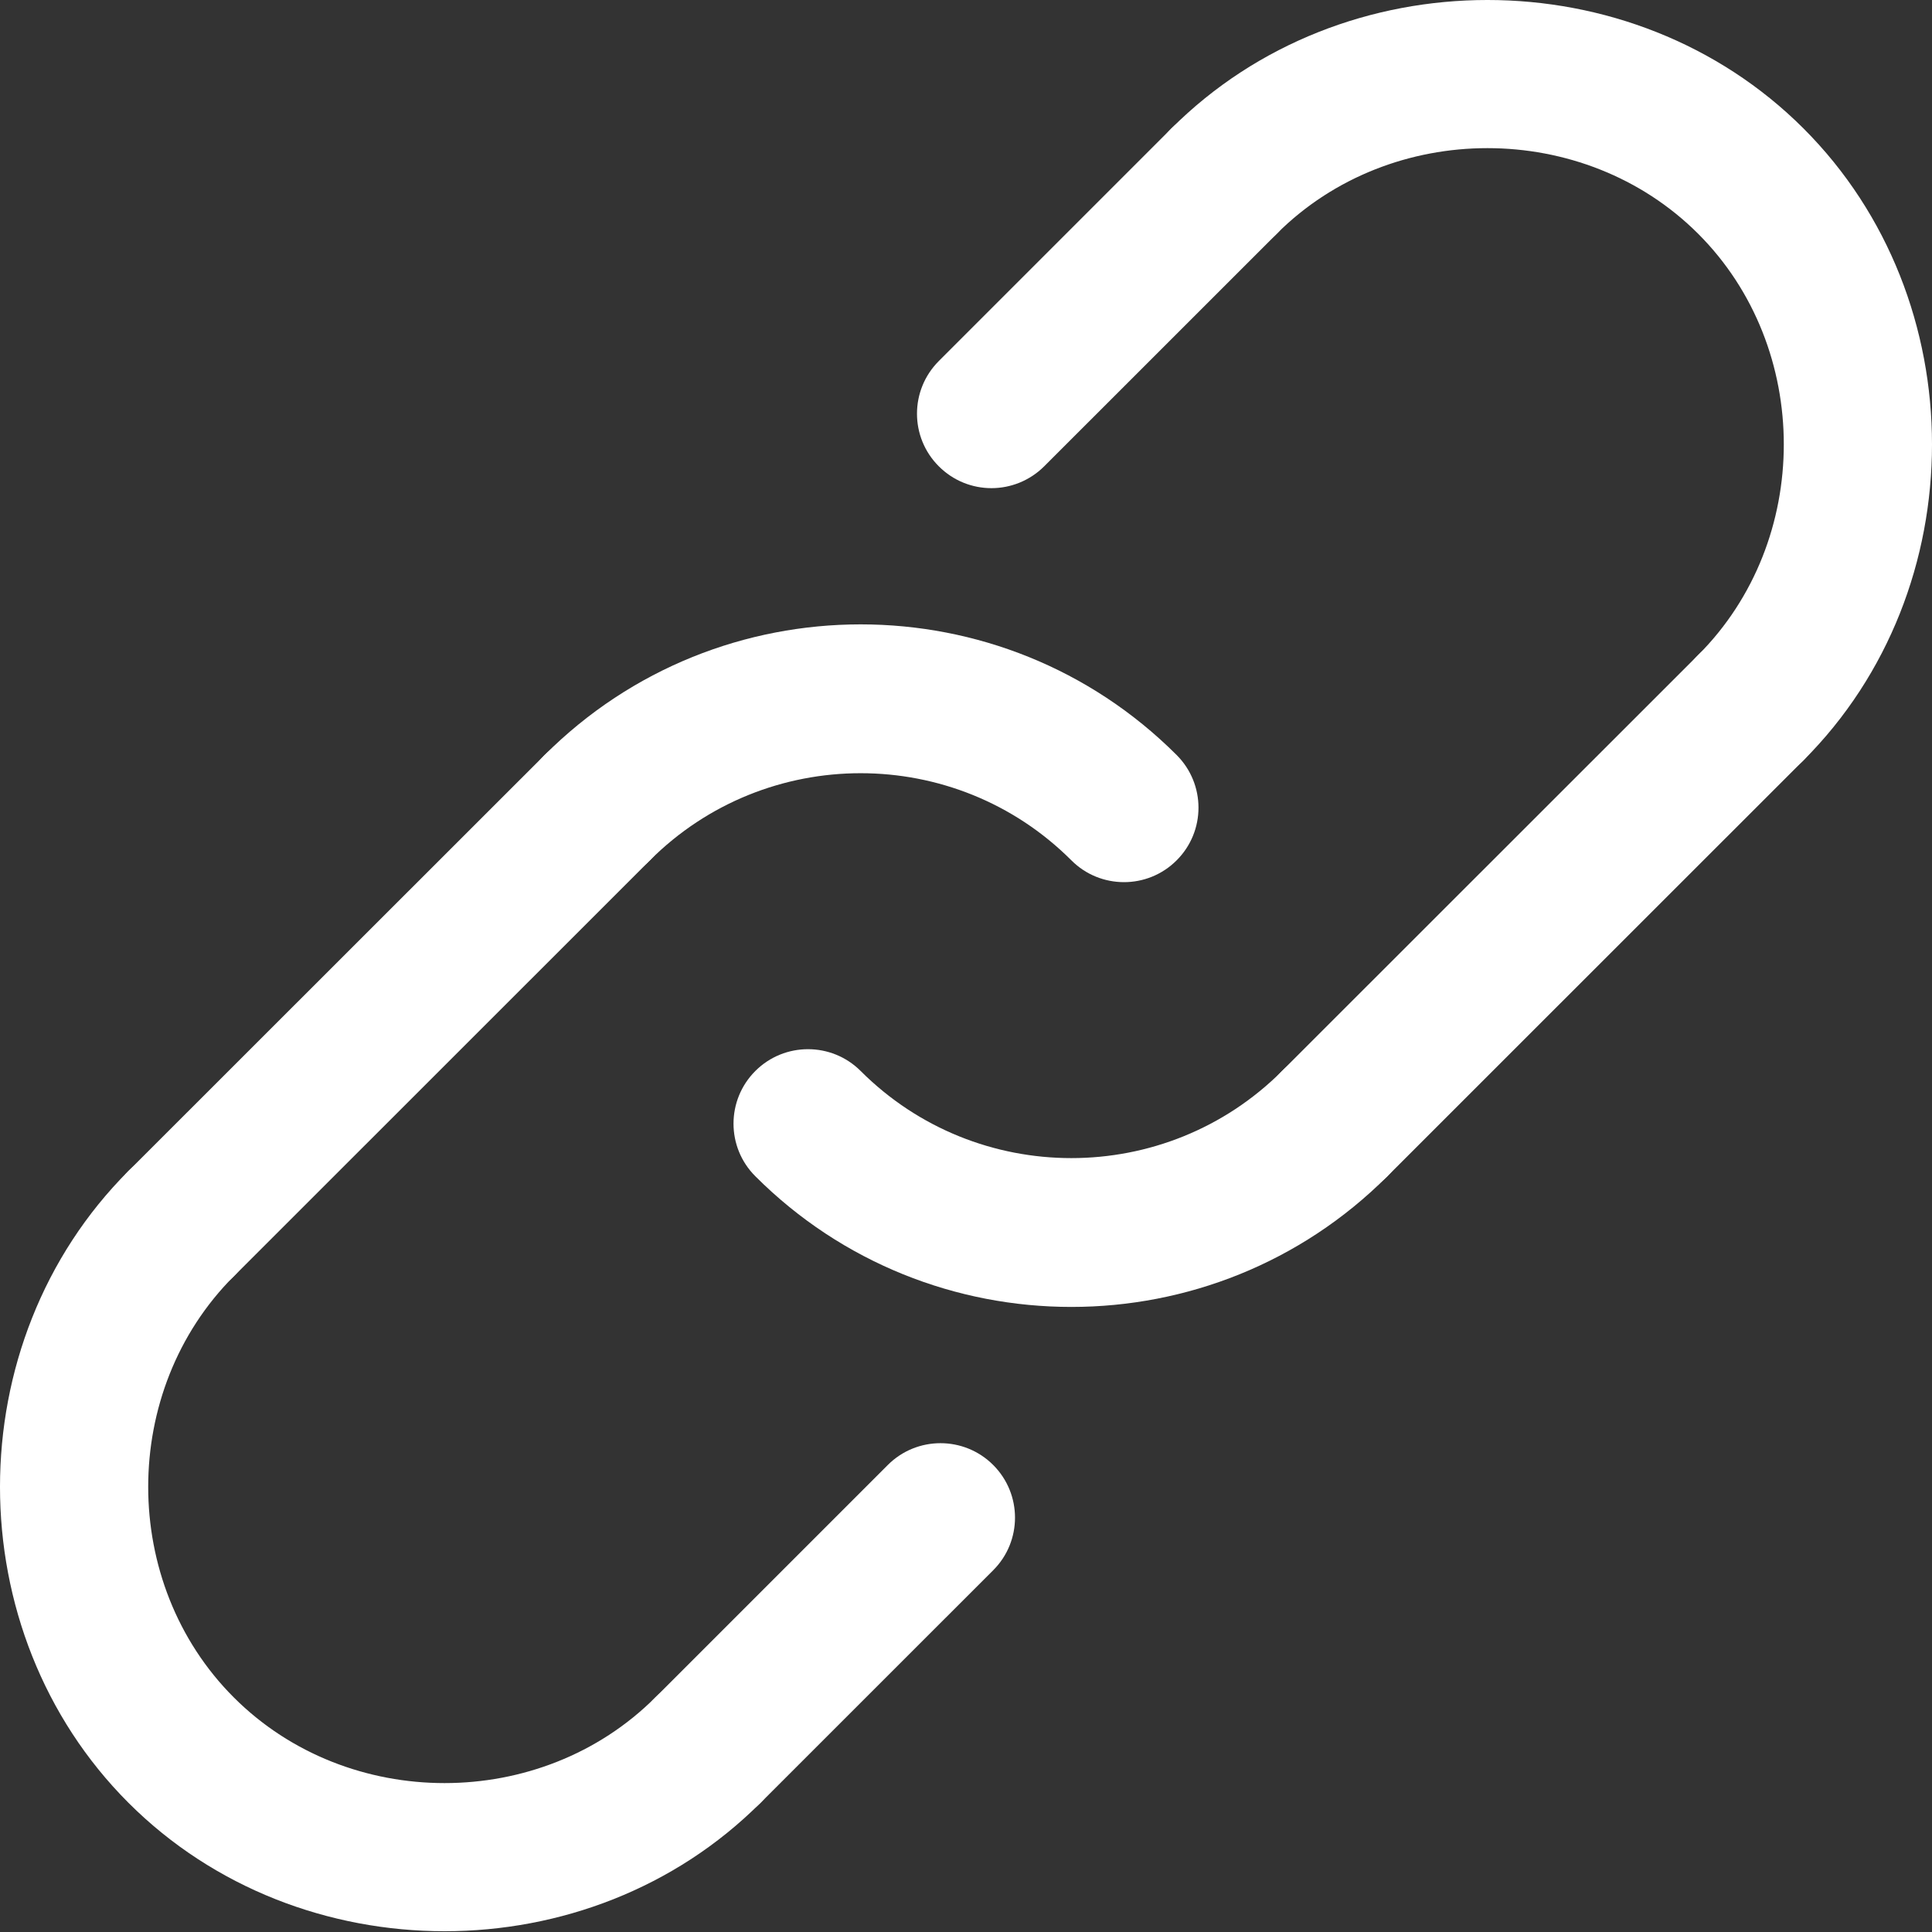 <svg width="30" height="30" viewBox="0 0 30 30" fill="none" xmlns="http://www.w3.org/2000/svg"><rect x="0" y="0" width="30" height="30" fill="#333333" stroke="none"/><path d="M17.454 13.698C17.157 13.698 16.861 13.585 16.636 13.359C14.832 11.556 11.897 11.555 10.092 13.359C9.641 13.811 8.908 13.811 8.457 13.359C8.005 12.908 8.005 12.176 8.457 11.724C11.163 9.019 15.566 9.019 18.271 11.724C18.723 12.176 18.723 12.908 18.271 13.359C18.046 13.585 17.749 13.698 17.454 13.698Z" fill="white"/><path d="M16.636 20.294C14.859 20.294 13.081 19.618 11.729 18.265C11.277 17.814 11.277 17.082 11.729 16.63C12.18 16.179 12.913 16.179 13.364 16.63C15.168 18.434 18.103 18.434 19.908 16.63C20.359 16.179 21.092 16.179 21.543 16.63C21.995 17.082 21.995 17.814 21.543 18.265C20.19 19.618 18.413 20.294 16.636 20.294Z" fill="white"/><path d="M20.725 18.604C20.429 18.604 20.133 18.491 19.907 18.265C19.455 17.813 19.455 17.081 19.907 16.63L26.369 10.171C26.82 9.719 27.553 9.719 28.004 10.171C28.456 10.622 28.456 11.354 28.004 11.806L21.543 18.265C21.317 18.491 21.021 18.604 20.725 18.604Z" fill="white"/><path d="M10.992 28.333C10.696 28.333 10.4 28.22 10.175 27.994C9.723 27.542 9.723 26.81 10.175 26.359L13.786 22.748C14.237 22.297 14.971 22.297 15.422 22.748C15.874 23.2 15.874 23.932 15.422 24.383L11.81 27.994C11.585 28.22 11.288 28.333 10.992 28.333Z" fill="white"/><path d="M2.813 20.156C2.517 20.156 2.221 20.044 1.995 19.818C1.544 19.366 1.544 18.634 1.995 18.183L8.457 11.724C8.908 11.273 9.641 11.273 10.092 11.724C10.544 12.176 10.544 12.908 10.092 13.359L3.631 19.818C3.405 20.043 3.109 20.156 2.813 20.156Z" fill="white"/><path d="M15.395 7.58C15.099 7.58 14.804 7.467 14.578 7.241C14.126 6.79 14.126 6.058 14.578 5.606L18.189 1.995C18.641 1.543 19.373 1.543 19.826 1.995C20.277 2.446 20.277 3.178 19.826 3.63L16.214 7.241C15.988 7.466 15.691 7.58 15.395 7.58Z" fill="white"/><path d="M6.903 29.988C5.114 29.988 3.325 29.324 1.995 27.994C-0.665 25.334 -0.665 20.842 1.995 18.182C2.446 17.731 3.18 17.731 3.631 18.182C4.083 18.634 4.083 19.366 3.631 19.817C1.858 21.59 1.858 24.586 3.631 26.358C5.404 28.131 8.401 28.131 10.175 26.358C10.626 25.907 11.359 25.907 11.81 26.358C12.262 26.81 12.262 27.542 11.81 27.993C10.48 29.324 8.692 29.988 6.903 29.988Z" fill="white"/><path d="M27.186 12.145C26.89 12.145 26.594 12.032 26.369 11.806C25.917 11.354 25.917 10.622 26.369 10.171C28.142 8.398 28.142 5.402 26.369 3.63C24.595 1.857 21.598 1.857 19.825 3.63C19.374 4.081 18.64 4.081 18.189 3.63C17.738 3.178 17.738 2.446 18.189 1.995C20.85 -0.665 25.344 -0.665 28.005 1.995C30.665 4.654 30.665 9.147 28.005 11.806C27.779 12.032 27.482 12.145 27.186 12.145Z" fill="white"/></svg>